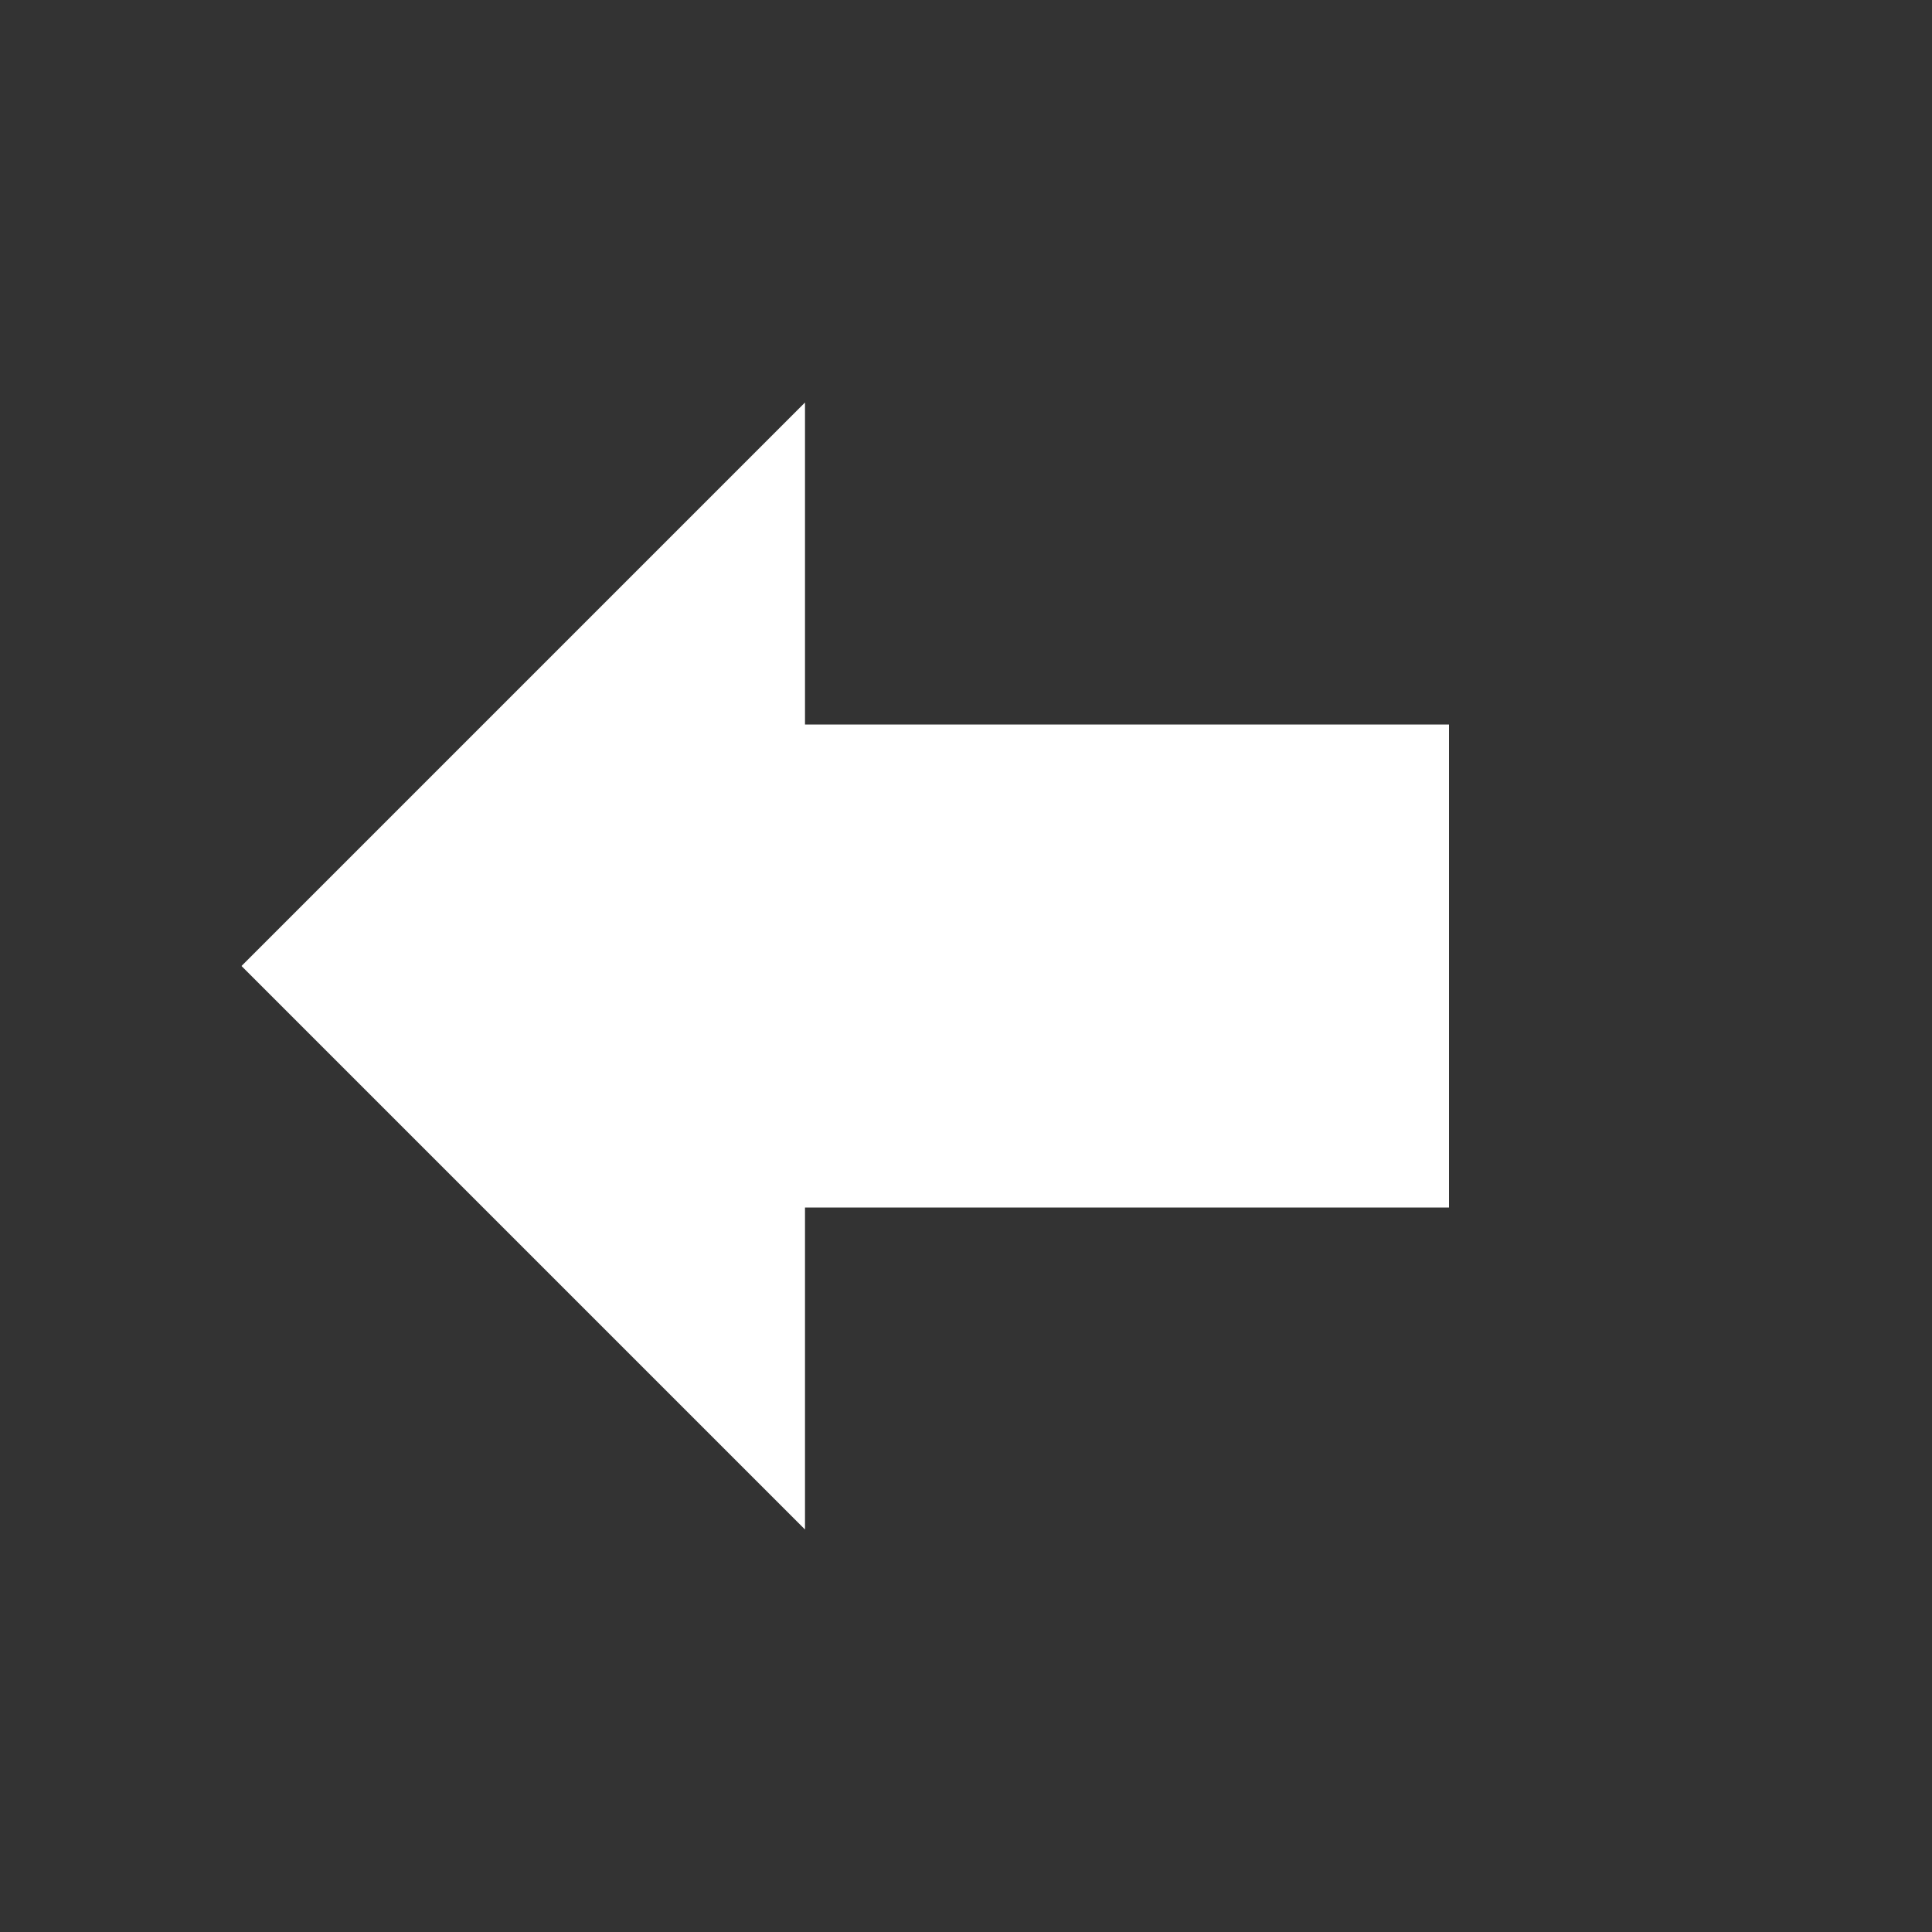 <svg xmlns="http://www.w3.org/2000/svg" fill="white" viewBox="0 0 24 24" width="24" height="24">
    <rect x="0" y="0" width="24" height="24" fill="#333333" stroke="none"/>
    <path d="M10 19l-7-7 7-7v4h8v6h-8v4z" />
</svg>